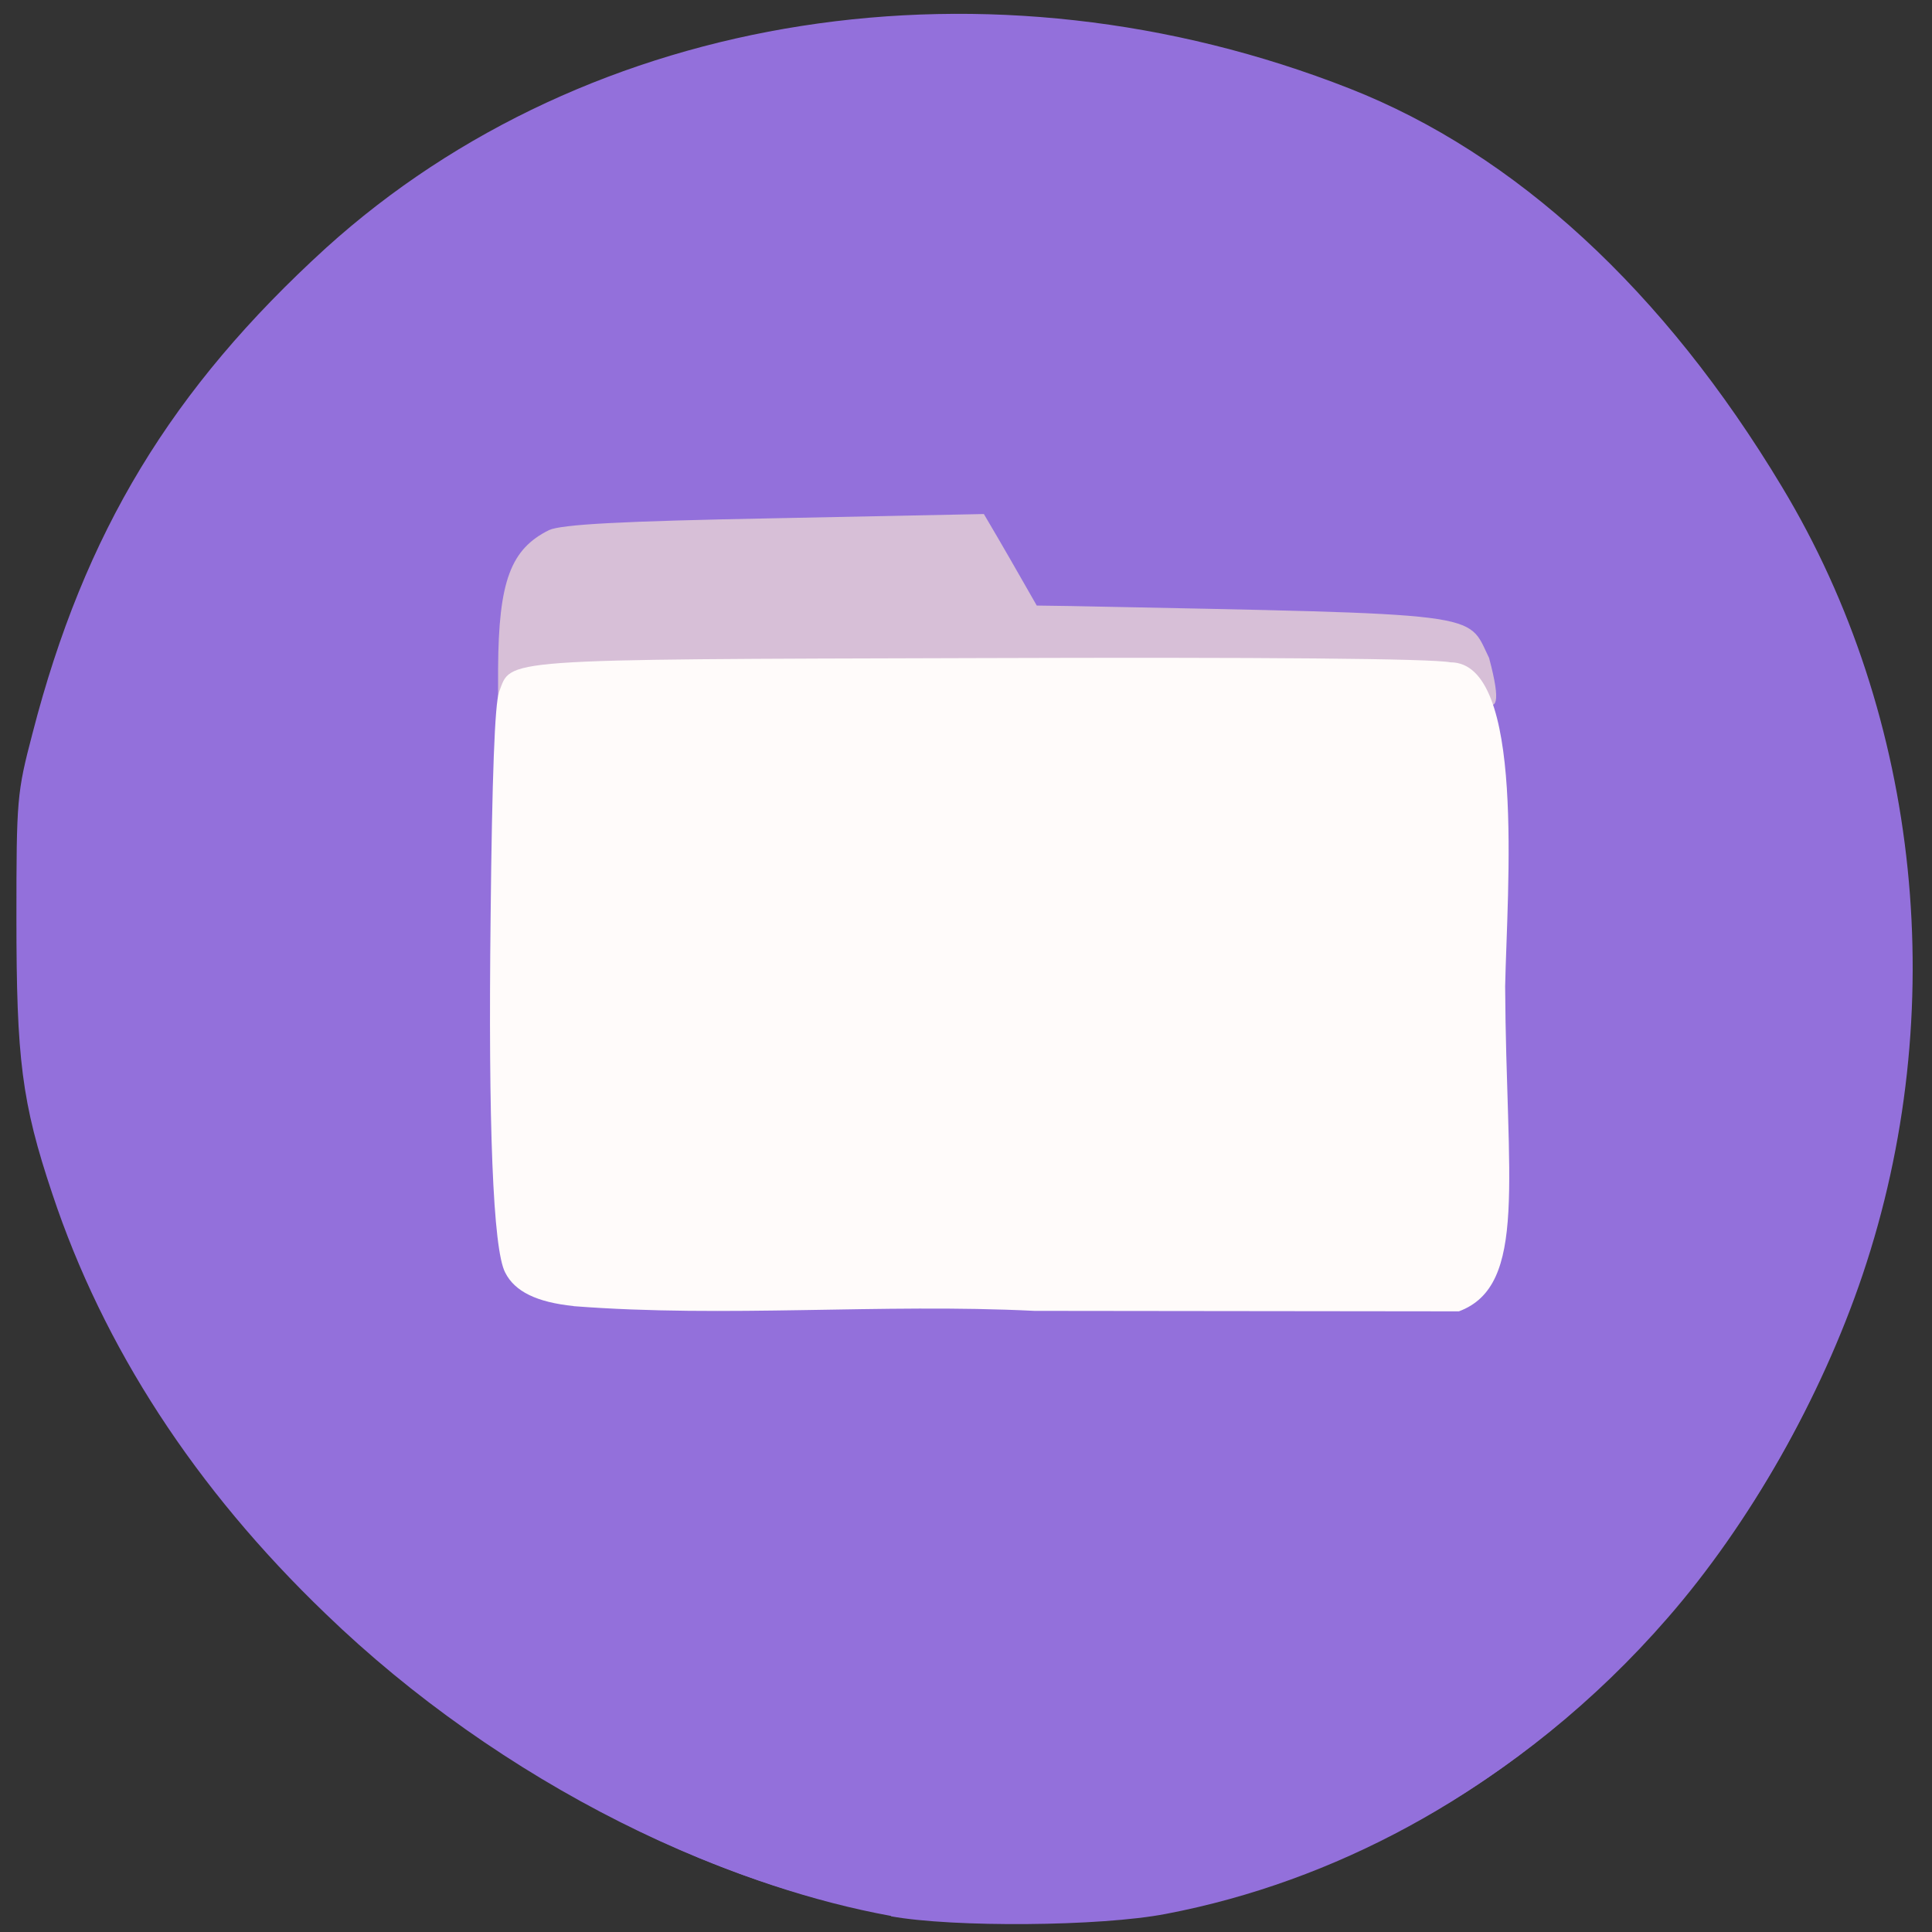<svg xmlns="http://www.w3.org/2000/svg" viewBox="0 0 16 16"><rect x="0" y="0" width="16" height="16" fill="#333333" stroke="none"/><g fill="#9370db"><path d="m 7.754 15.91 c -1.672 -0.18 -3.625 -1.16 -5.059 -2.547 c -1.078 -1.035 -1.84 -2.207 -2.262 -3.477 c -0.254 -0.758 -0.297 -1.117 -0.297 -2.281 c 0 -0.988 0.004 -1.039 0.133 -1.531 c 0.43 -1.668 1.152 -2.855 2.43 -4.02 c 2.18 -1.973 5.5 -2.492 8.48 -1.32 c 1.371 0.539 2.602 1.672 3.578 3.297 c 1.152 1.91 1.402 4.352 0.668 6.527 c -0.344 1.02 -0.938 2.066 -1.617 2.844 c -1.195 1.375 -2.824 2.273 -4.504 2.488 c -0.32 0.043 -1.227 0.051 -1.551 0.016 m 4.473 -5.289 c 0.344 -0.227 0.328 -0.105 0.344 -2.77 l 0.012 -2.379 l -0.137 -0.207 c -0.082 -0.125 -0.191 -0.23 -0.277 -0.262 c -0.129 -0.051 -1.535 -0.109 -3.063 -0.129 l -0.445 -0.004 l -0.219 -0.328 l -0.223 -0.328 l -1.816 0.02 l -1.813 0.023 l -0.18 0.121 c -0.098 0.063 -0.215 0.195 -0.266 0.293 c -0.082 0.172 -0.086 0.285 -0.102 2.602 c -0.016 2.621 0.004 3 0.176 3.188 c 0.145 0.152 0.25 0.203 0.48 0.238 c 0.109 0.016 1.809 0.031 3.773 0.035 l 3.574 0.008"/><path d="m 7.379 15.867 c -1.281 -0.234 -2.68 -0.891 -3.891 -1.824 c -0.816 -0.629 -1.754 -1.668 -2.281 -2.531 c -0.945 -1.563 -1.273 -3.926 -0.887 -5.461 c 0.426 -1.59 1.148 -2.777 2.379 -3.898 c 0.984 -0.902 2.277 -1.543 3.668 -1.82 c 0.676 -0.137 1.961 -0.172 2.699 -0.07 c 1.023 0.137 2.102 0.477 2.828 0.891 c 1.535 0.883 2.992 2.73 3.559 4.516 c 0.43 1.352 0.477 2.906 0.133 4.289 c -0.754 3.01 -3.109 5.352 -5.93 5.891 c -0.543 0.105 -1.766 0.113 -2.277 0.02"/></g><path d="m 11.996 5.563 c -0.098 -0.031 -1.547 -0.051 -3.785 -0.051 c -3.98 0 -3.664 -0.023 -3.965 0.293 l -0.121 0.125 v -0.395 c 0.004 -0.723 0.105 -0.988 0.422 -1.145 c 0.102 -0.047 0.59 -0.074 1.867 -0.098 l 1.734 -0.035 c 0.148 0.25 0.293 0.504 0.438 0.758 l 0.285 0.004 c 3.473 0.07 3.273 0.047 3.461 0.43 c 0.207 0.773 -0.188 0.168 -0.336 0.113" fill="#d7bfd7"/><path d="m 4.75 10.816 c -0.305 -0.031 -0.488 -0.121 -0.566 -0.277 c -0.102 -0.191 -0.141 -1.234 -0.121 -2.941 c 0.012 -1.176 0.035 -1.77 0.07 -1.867 c 0.105 -0.277 -0.051 -0.27 3.961 -0.281 c 2.391 -0.008 3.758 0.004 3.918 0.035 c 0.625 0 0.469 1.883 0.453 2.684 c 0.008 1.598 0.191 2.477 -0.383 2.691 l -3.516 -0.004 c -1.27 -0.063 -2.551 0.059 -3.816 -0.039" fill="#fffbfa"/></svg>